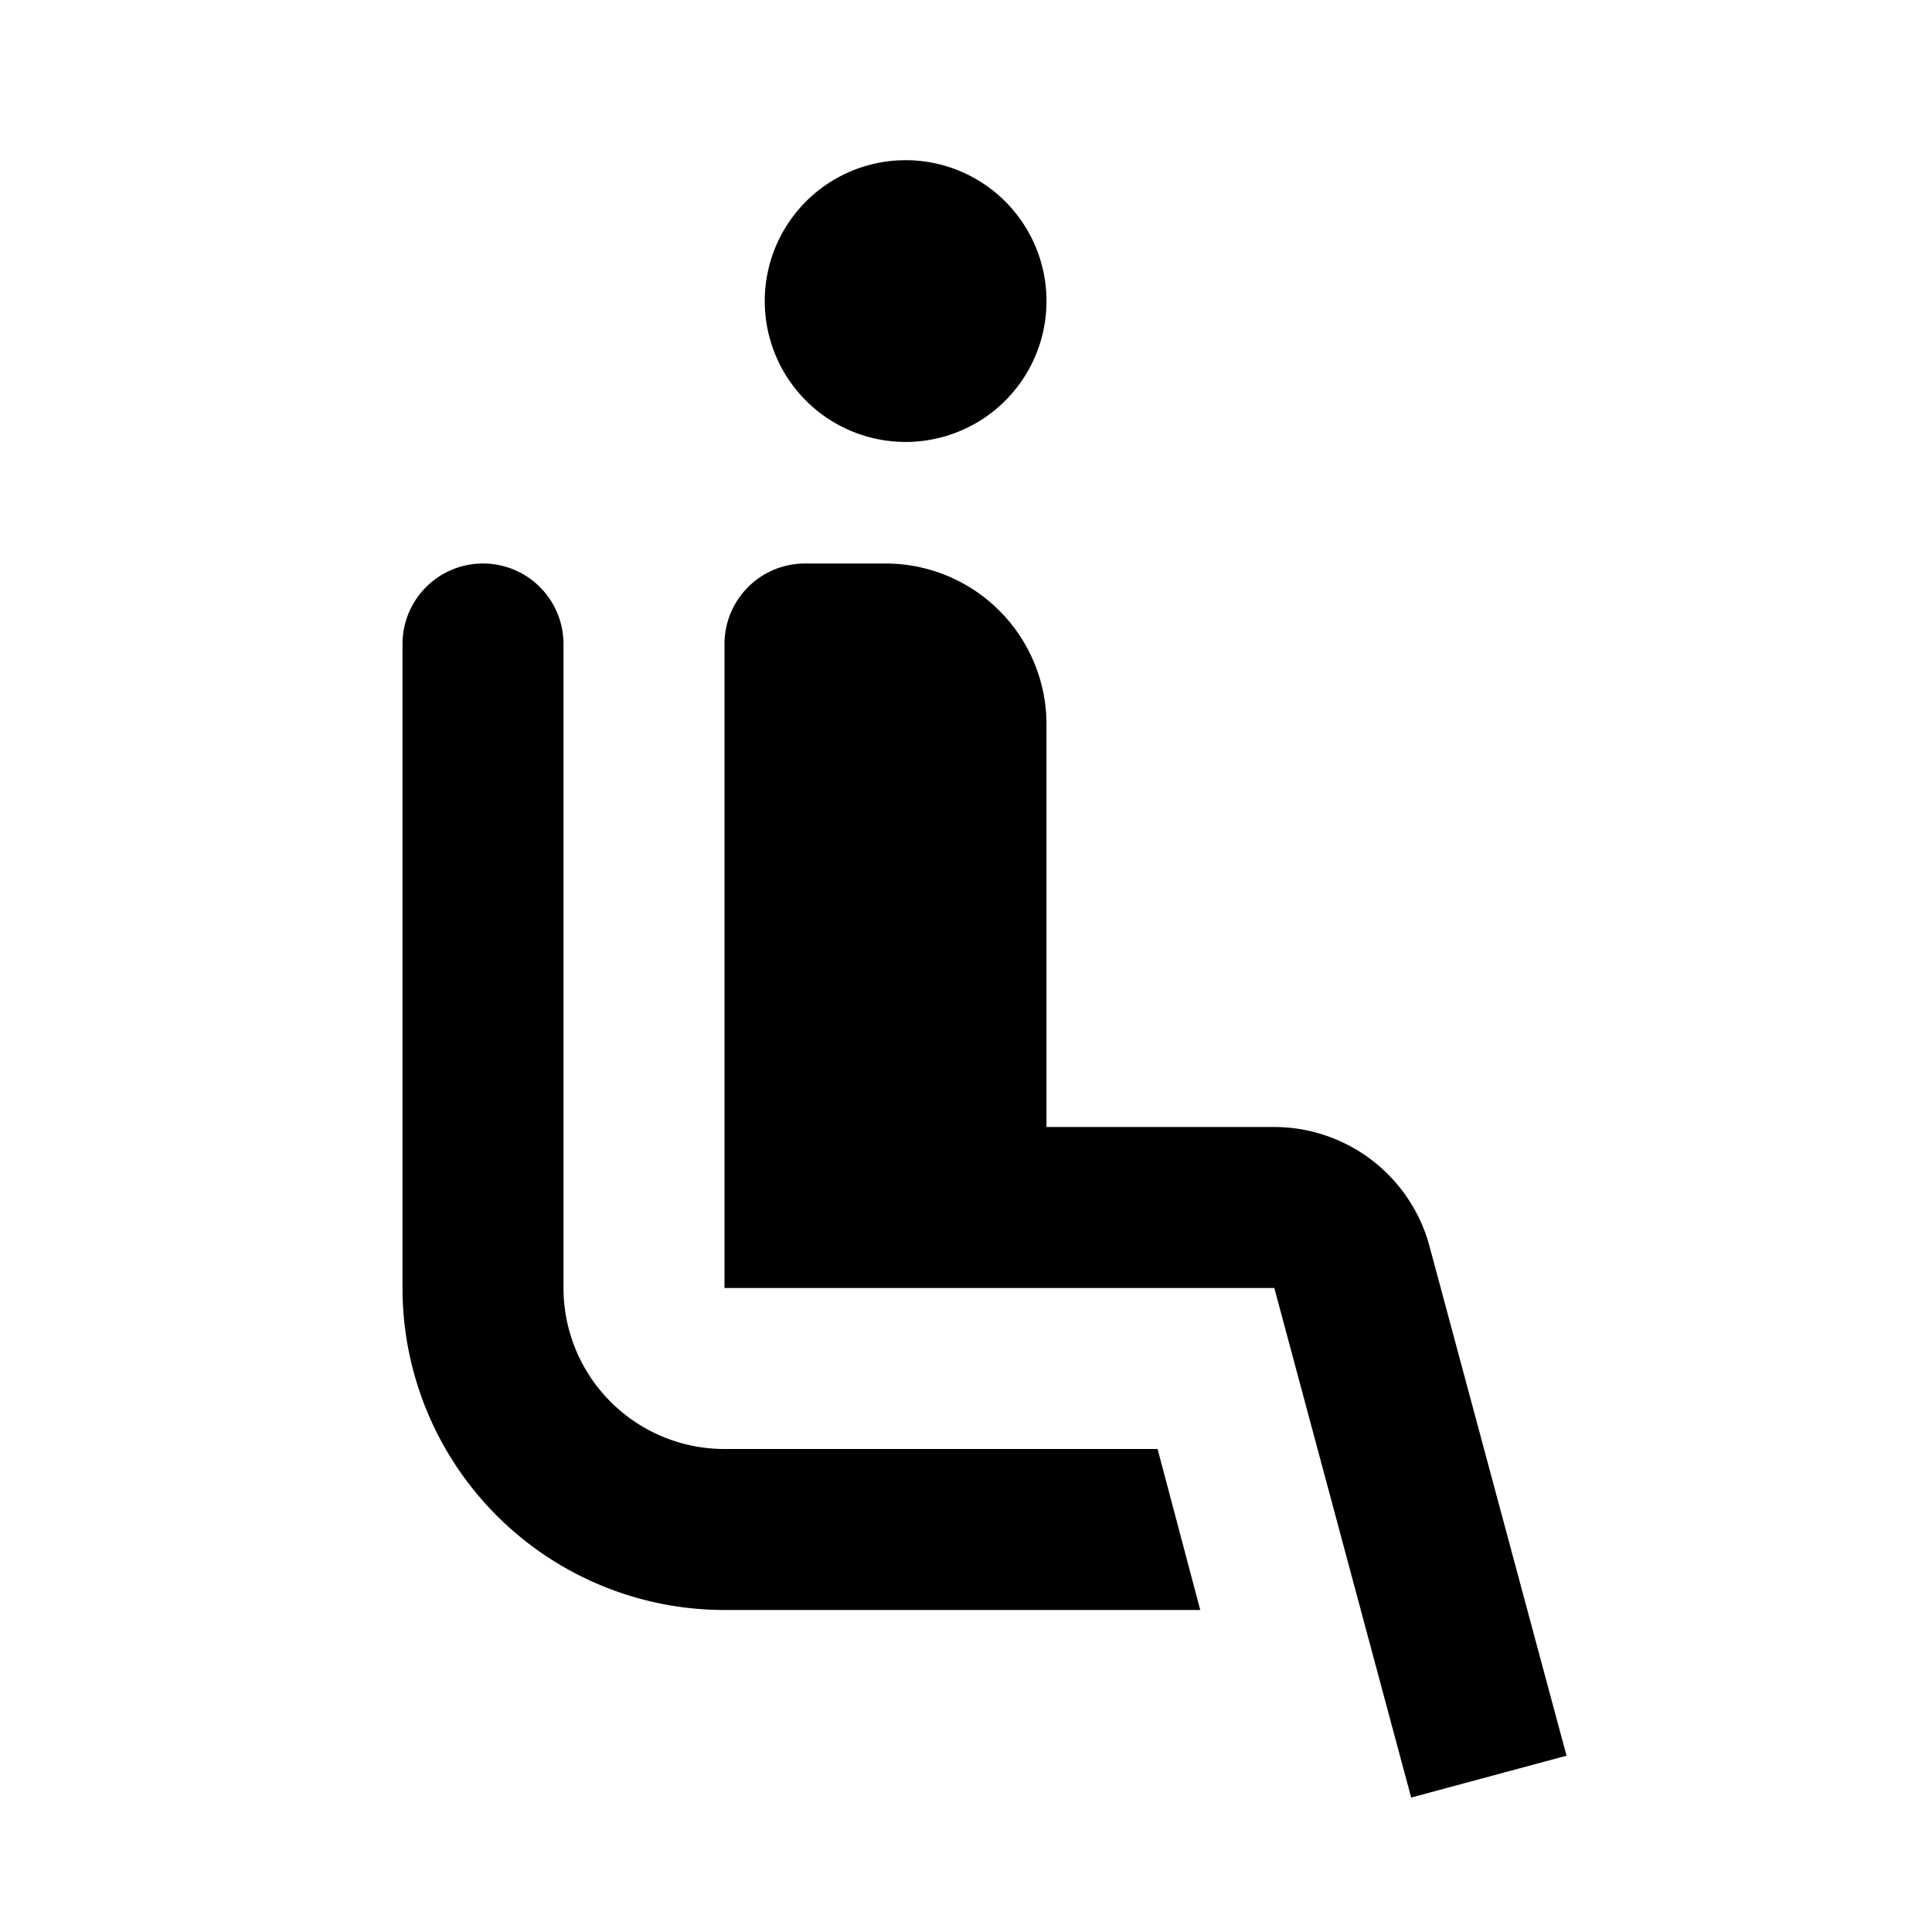 <svg id="Layer_1" data-name="Layer 1" xmlns="http://www.w3.org/2000/svg" viewBox="0 0 24 24"><title>iconoteka_airline_seat__recline_normal__legroom_extra_b_f</title><path d="M9,18a2,2,0,0,1-2-2V8A1,1,0,0,0,5,8v8a4,4,0,0,0,4,4h5.91l-.53-2ZM11.25,5.49A1.75,1.75,0,1,0,9.5,3.74,1.75,1.75,0,0,0,11.25,5.49Zm6.51,10A2,2,0,0,0,15.83,14H13V9a2,2,0,0,0-2-2H10A1,1,0,0,0,9,8v8h6.83l1.7,6.33,1.93-.52Z"/></svg>